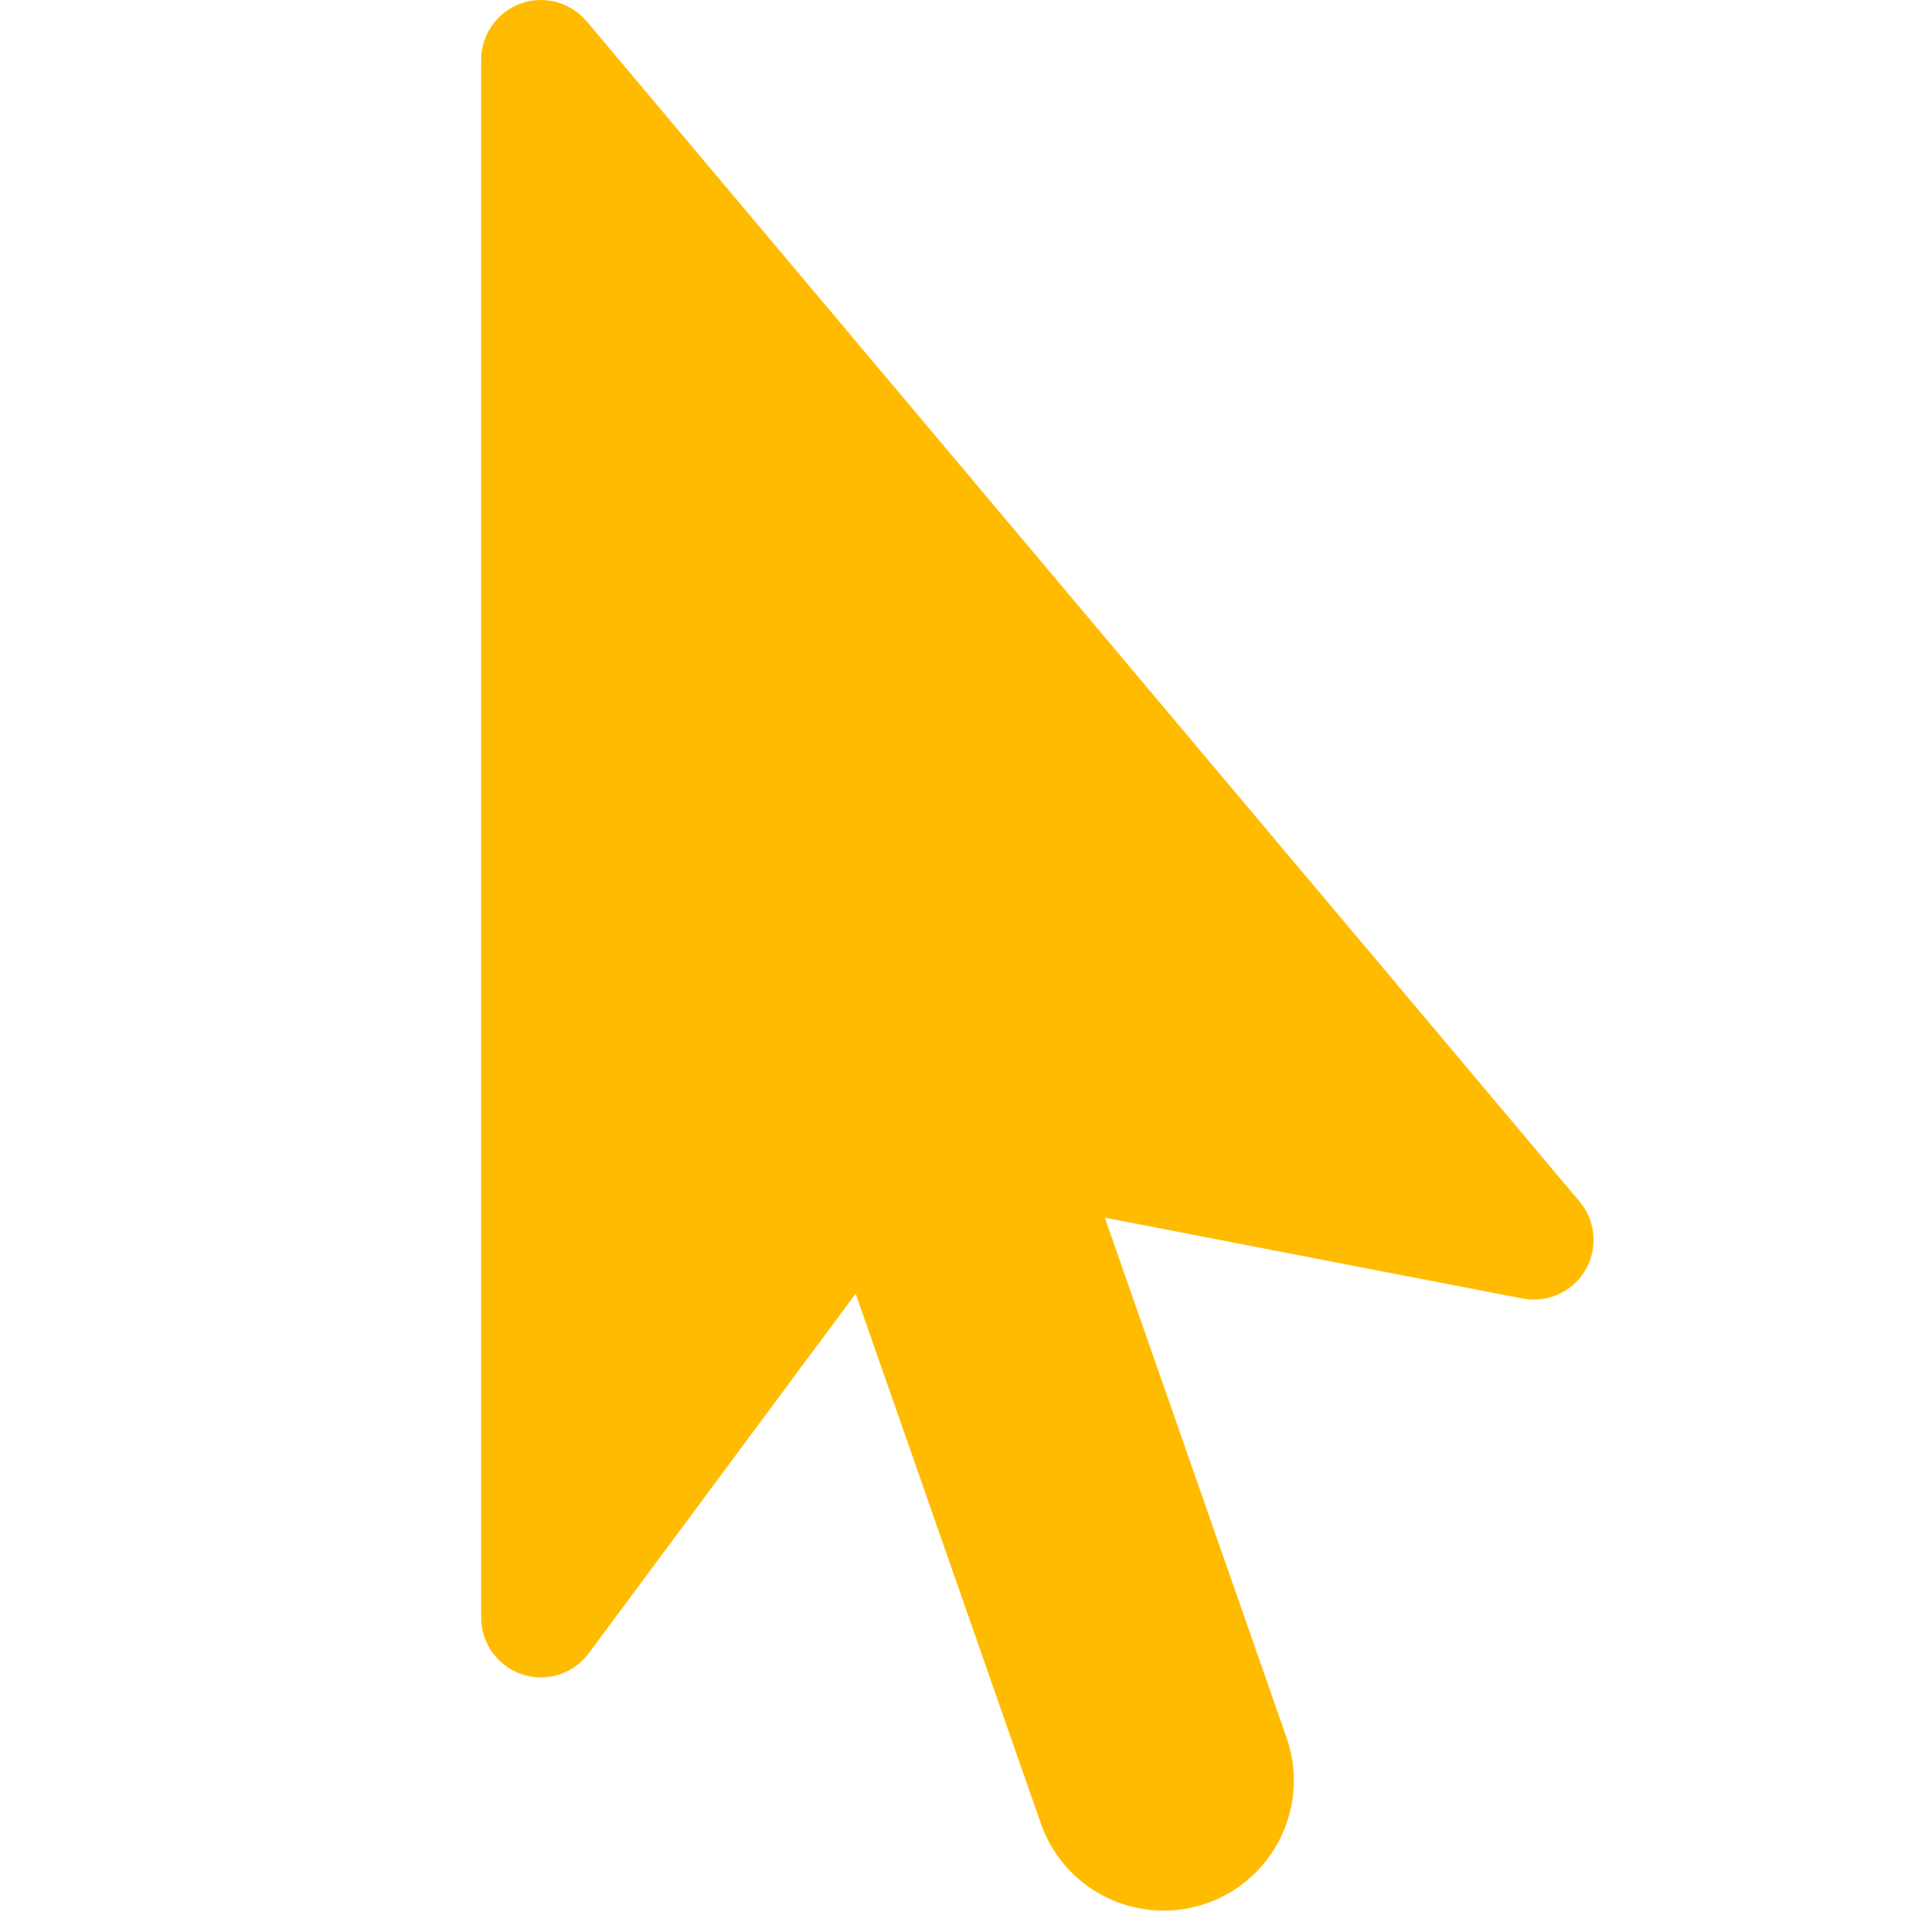 <svg xmlns="http://www.w3.org/2000/svg" viewBox="0 0 32 32.36" id="Cursor"><path d="M26.56 21.272a.998.998 0 0 0-.098-1.15L9.828.356A1.001 1.001 0 0 0 8.062 1v26.094a1 1 0 0 0 1.802.596l4.472-6.024 3.102 8.874a2.18 2.18 0 0 0 4.116-1.44l-3.044-8.706 6.996 1.354a.998.998 0 0 0 1.054-.476z" fill="#ffbb00" class="color000000 svgShape"></path></svg>